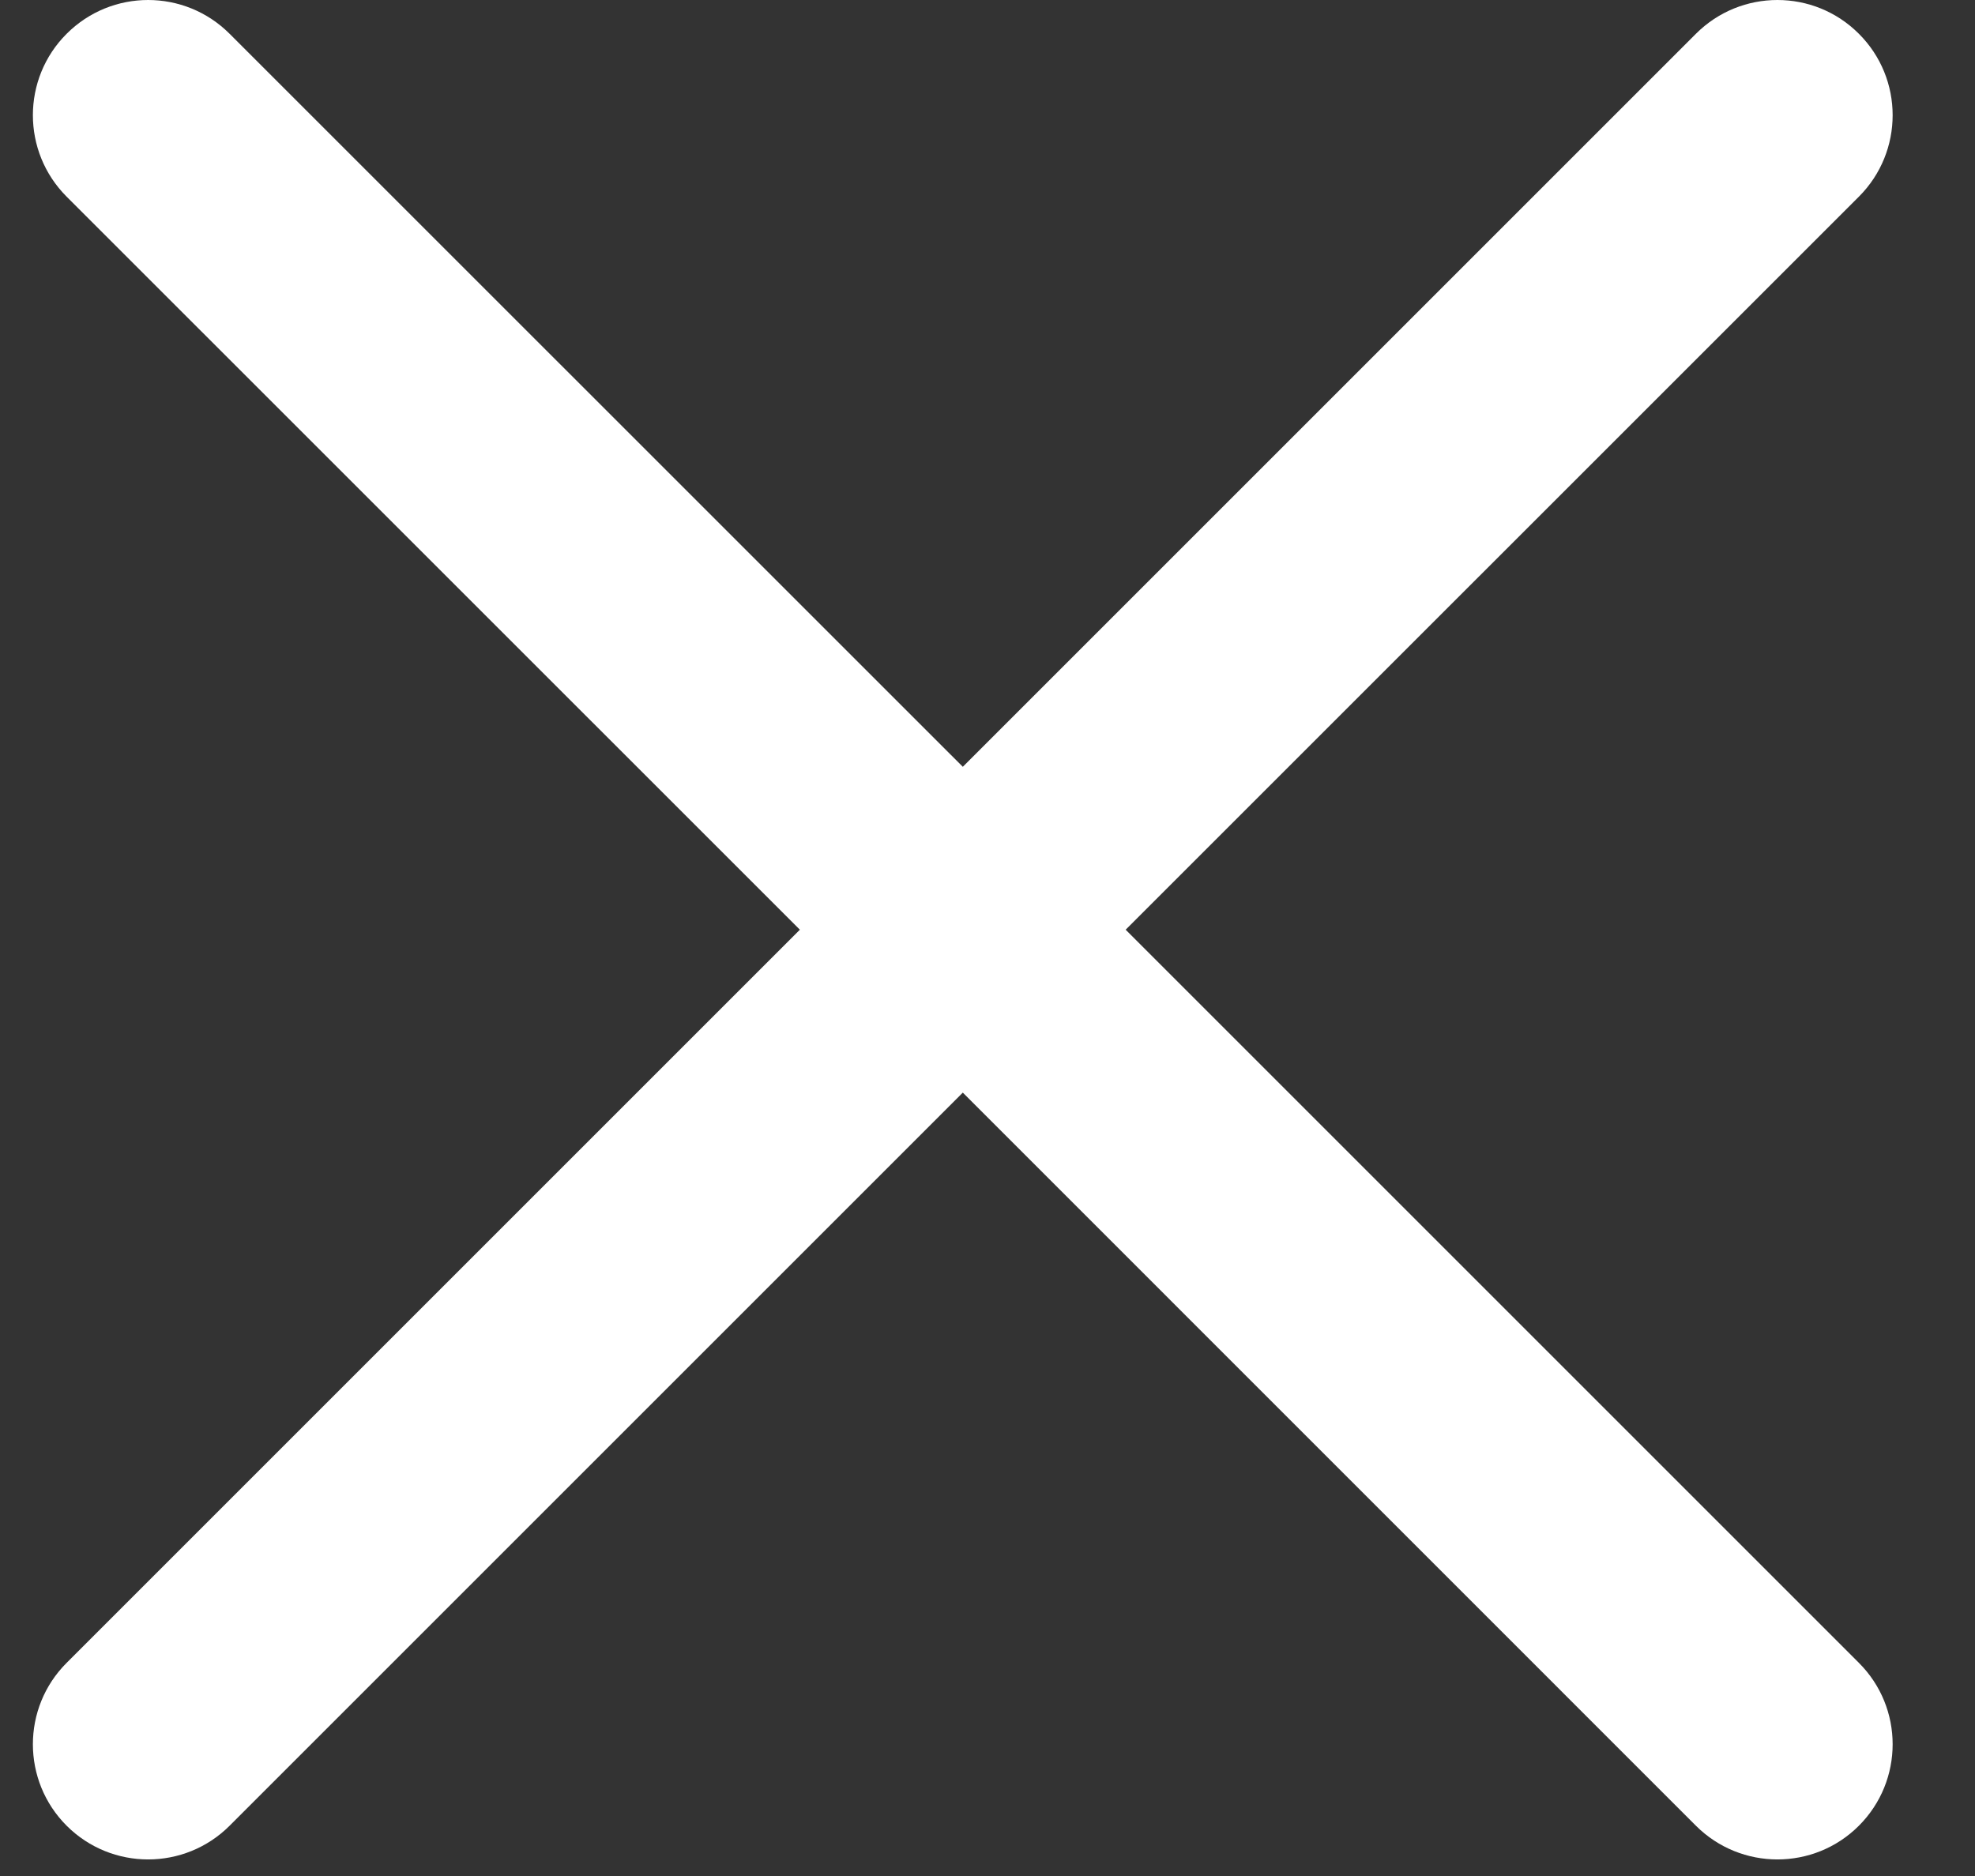 <?xml version="1.0" encoding="UTF-8"?>
<svg width="20px" height="19px" viewBox="0 0 20 19" version="1.1" xmlns="http://www.w3.org/2000/svg" xmlns:xlink="http://www.w3.org/1999/xlink">
    <rect x="0" y="0" width="20" height="19" fill="#333333" stroke="none"/>
    <!-- Generator: Sketch 53.2 (72643) - https://sketchapp.com -->
    <title>Close + Expand</title>
    <desc>Created with Sketch.</desc>
    <g id="Page-1" stroke="none" stroke-width="1" fill="none" fill-rule="evenodd">
        <g id="Driver-App/SignUp/Personal-Photo-Camera" transform="translate(-30, -43)" fill="#FFFFFF">
            <g id="Close-+-Expand" transform="translate(30, 43)">
                <g id="Close">
                    <path d="M9.75,7.766 L17.174,0.342 C17.63,-0.114 18.369,-0.114 18.824,0.342 C19.28,0.797 19.28,1.536 18.824,1.992 L11.399,9.416 L18.824,16.841 C19.28,17.296 19.28,18.035 18.824,18.491 C18.369,18.946 17.63,18.946 17.174,18.491 L9.75,11.066 L2.325,18.491 C1.869,18.946 1.131,18.946 0.675,18.491 C0.219,18.035 0.219,17.296 0.675,16.841 L8.1,9.416 L0.675,1.992 C0.219,1.536 0.219,0.797 0.675,0.342 C1.131,-0.114 1.869,-0.114 2.325,0.342 L9.75,7.766 Z"></path>
                </g>
            </g>
        </g>
    </g>
</svg>